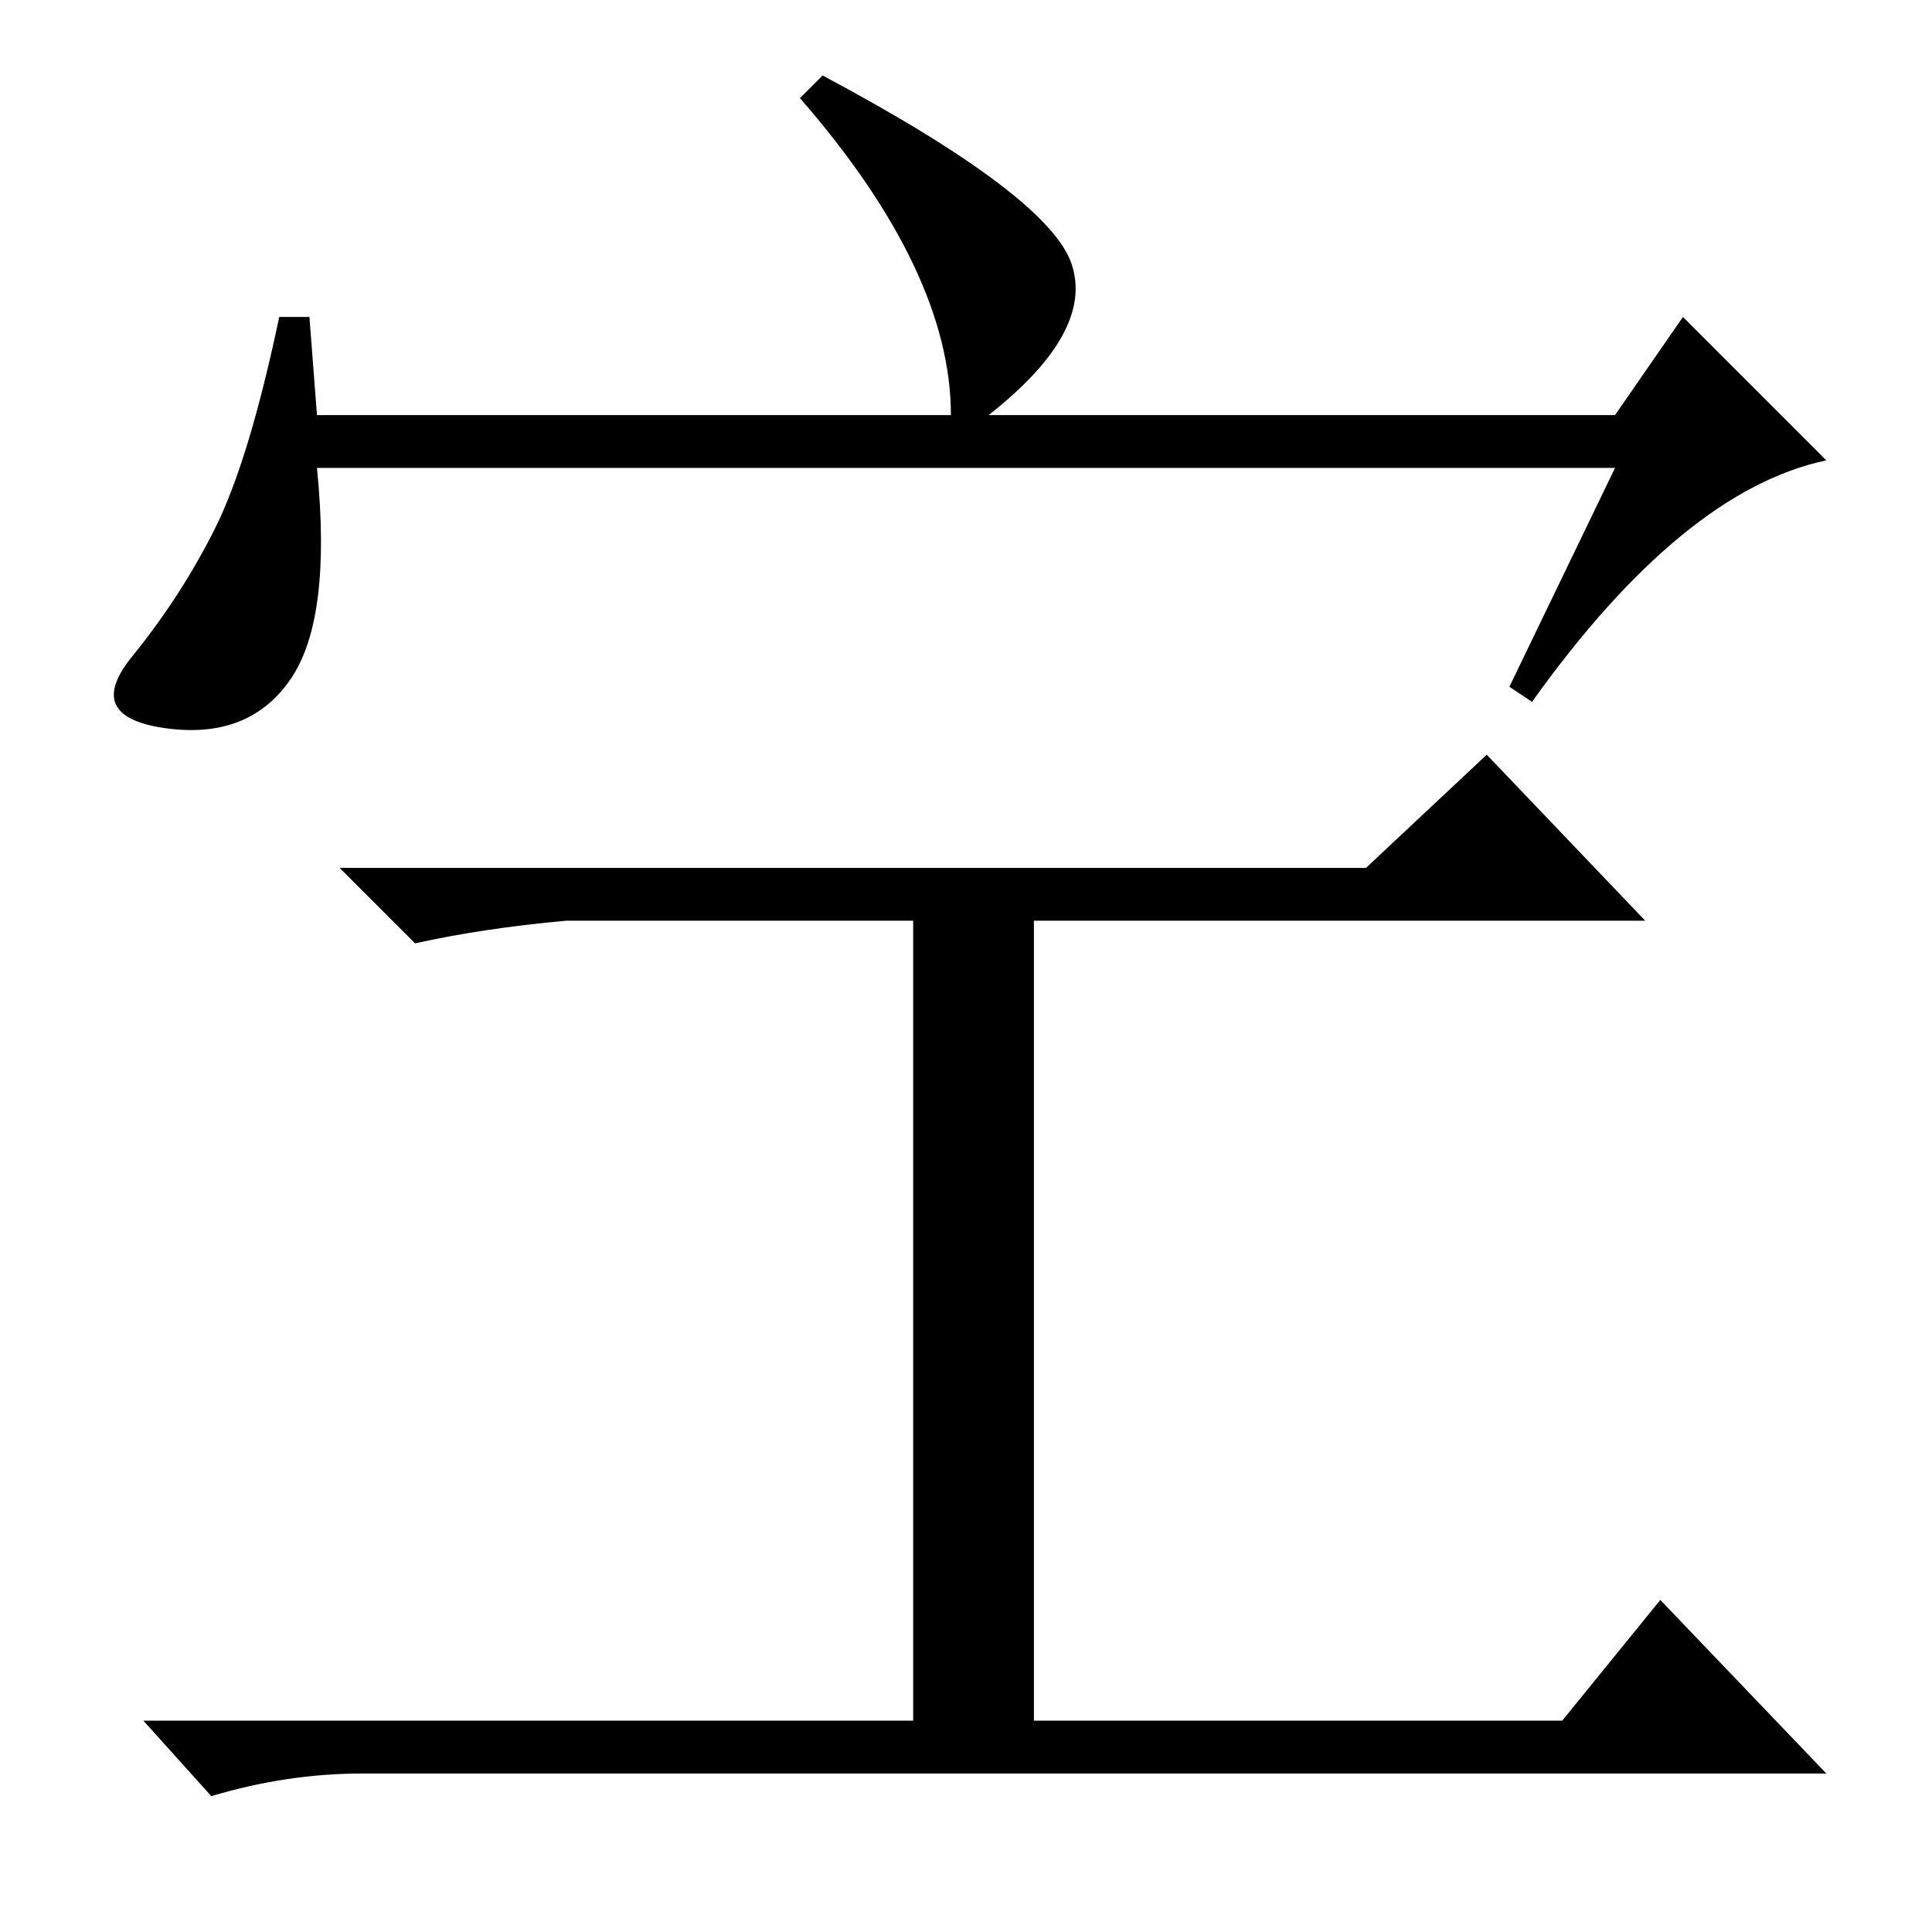 <?xml version="1.0" standalone="no"?>
<!DOCTYPE svg PUBLIC "-//W3C//DTD SVG 1.1//EN" "http://www.w3.org/Graphics/SVG/1.1/DTD/svg11.dtd" >
<svg xmlns="http://www.w3.org/2000/svg" xmlns:xlink="http://www.w3.org/1999/xlink" version="1.1" viewBox="0 -36 256 256">
  <g transform="matrix(1 0 0 -1 0 220)">
   <path fill="currentColor"
d="M214 194h-172q2 -20 -3.5 -28t-16.5 -6.5t-4.5 9.5t11 17t8.5 28h4l1 -13h84q0 19 -20 42l3 3q30 -16 33 -25t-11 -20h83l9 13l19 -19q-19 -4 -39 -32l-3 2zM181 141l16 15l21 -22h-81v-106h70l13 16l22 -23h-194q-10 0 -20 -3l-9 10h102v106h-46q-11 -1 -20 -3l-10 10
h136z" />
  </g>

</svg>
